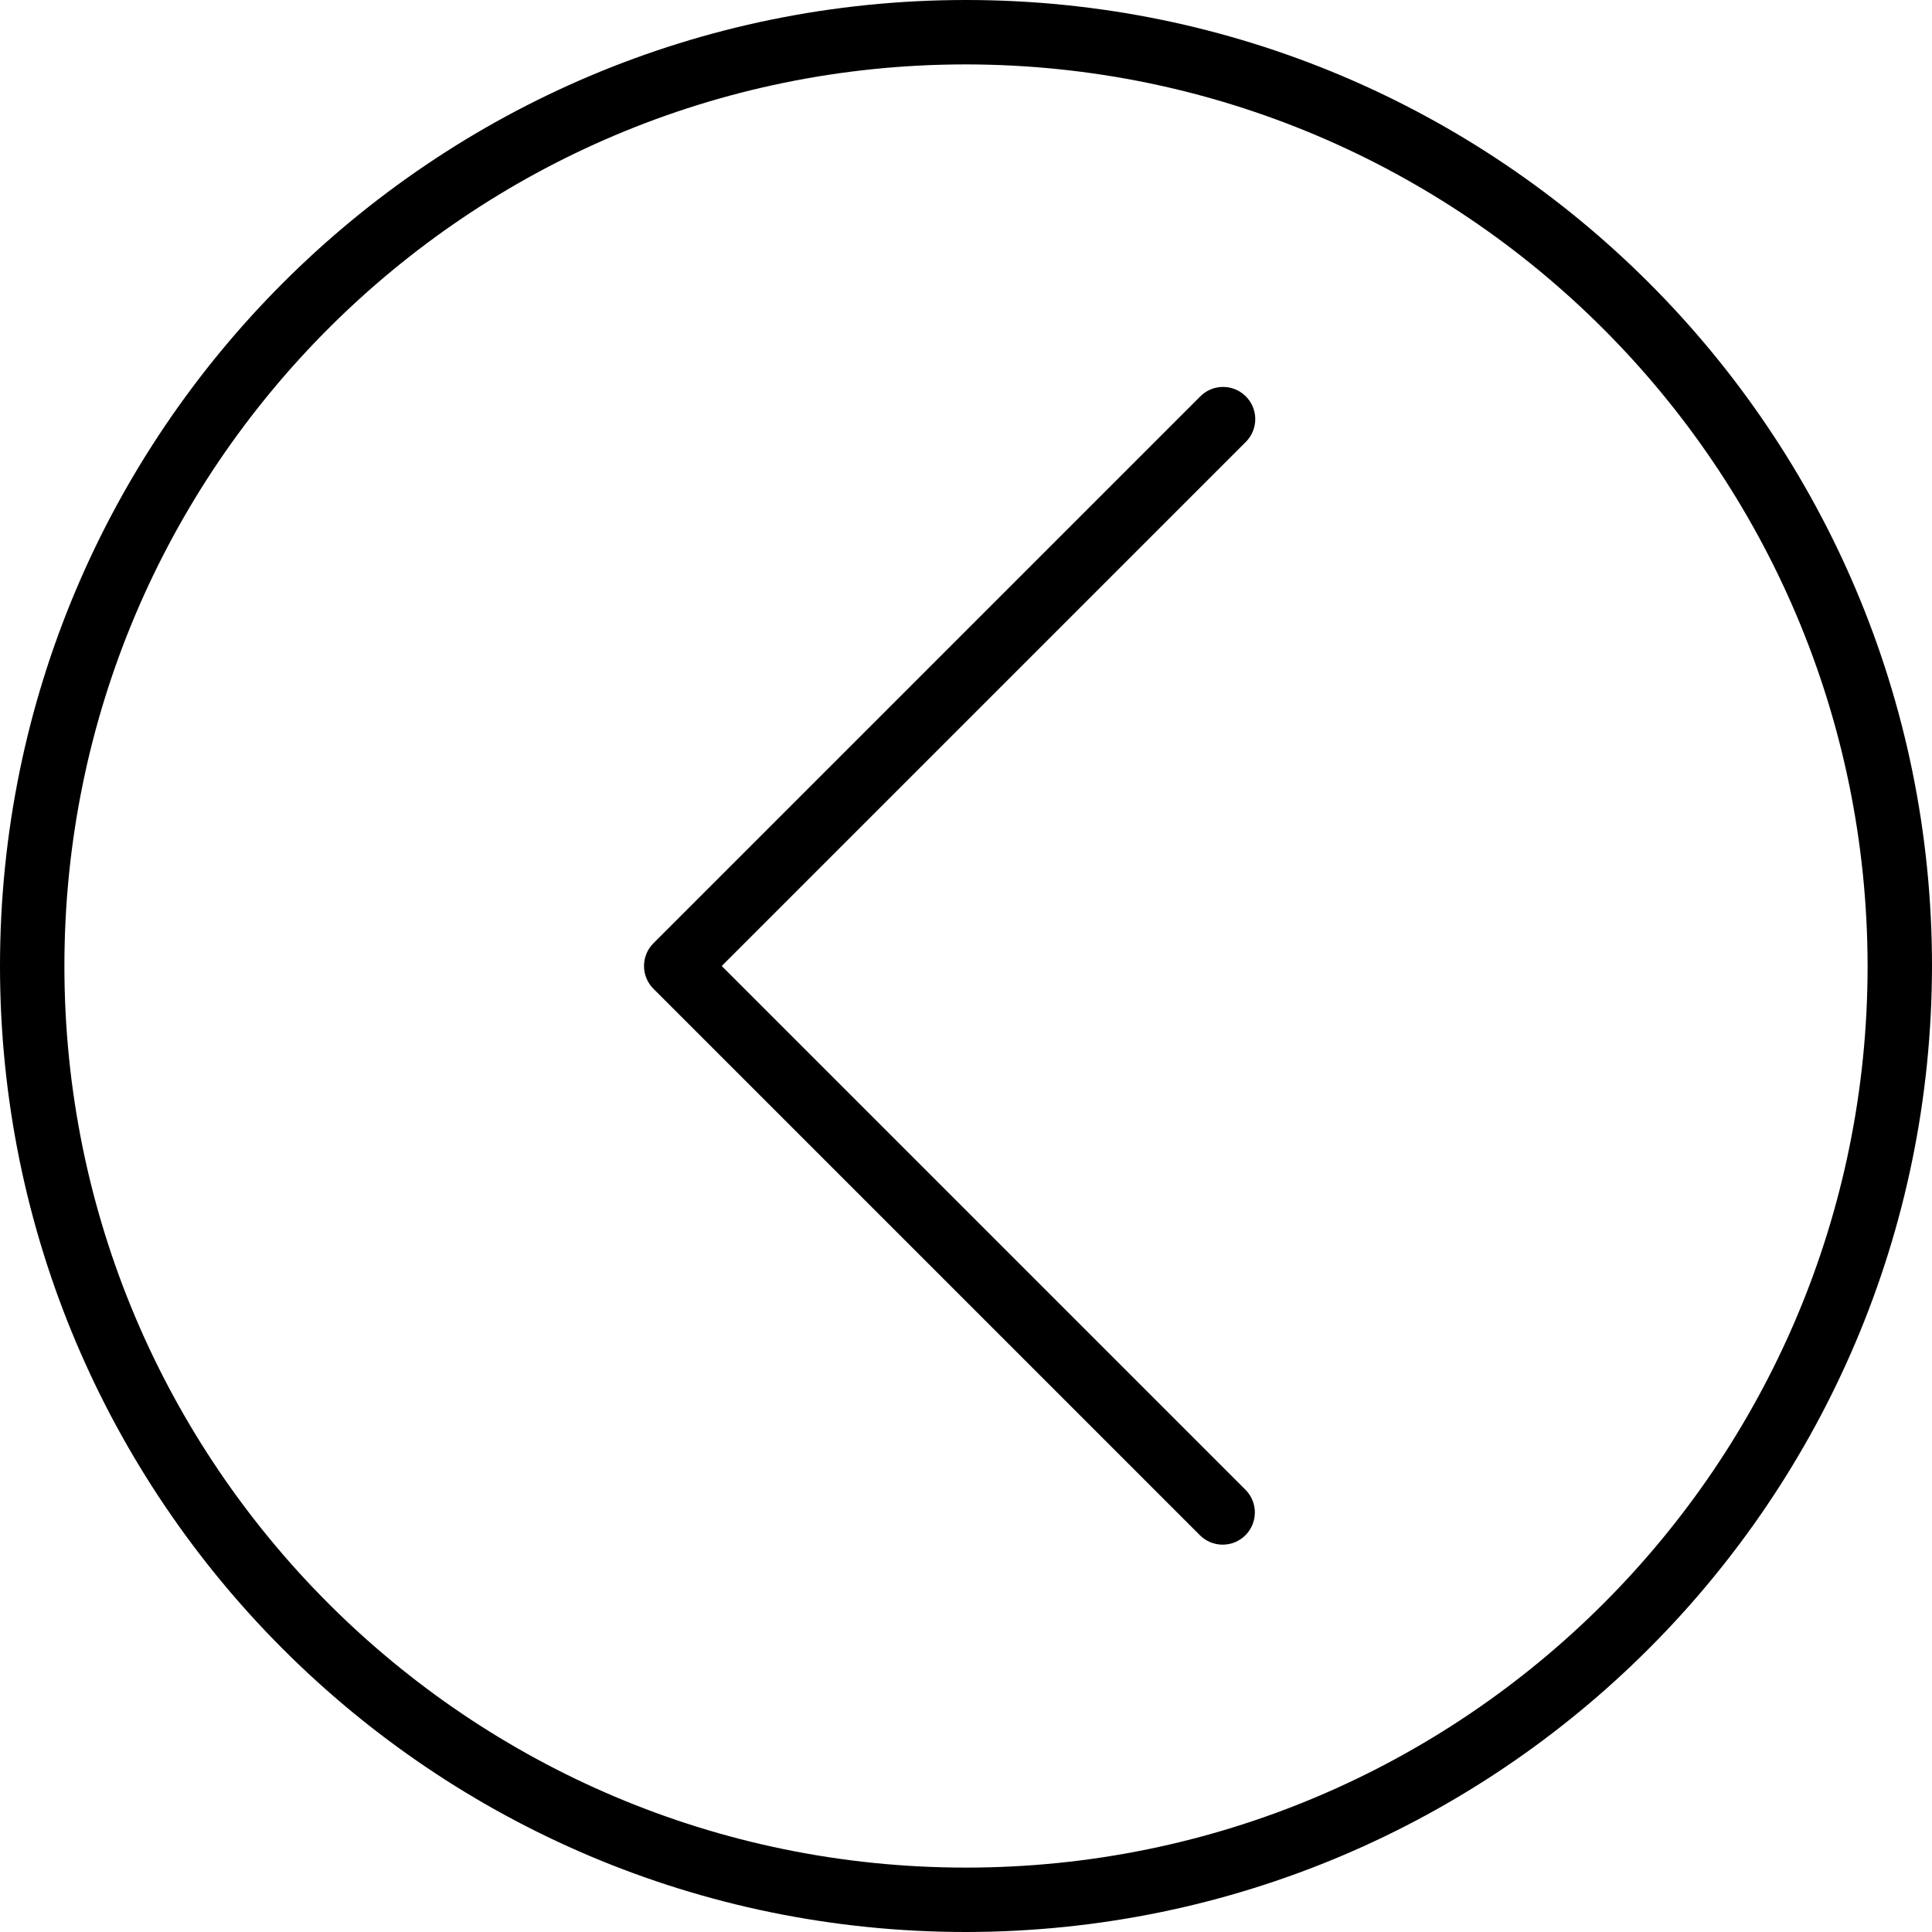 <?xml version="1.0" encoding="iso-8859-1"?>
<!-- Generator: Adobe Illustrator 19.0.0, SVG Export Plug-In . SVG Version: 6.00 Build 0)  -->
<svg version="1.1" id="Capa_1" xmlns="http://www.w3.org/2000/svg" xmlns:xlink="http://www.w3.org/1999/xlink" x="0px" y="0px"
	 viewBox="0 0 480 480" style="enable-background:new 0 0 480 480;" xml:space="preserve">
<g>
	<g>
		<g>
			<path d="M240,0C107.452,0,0,107.452,0,240s107.452,240,240,240c132.486-0.15,239.85-107.514,240-240C480,107.452,372.548,0,240,0
				z M240,464C116.288,464,16,363.712,16,240S116.288,16,240,16c123.653,0.141,223.859,100.347,224,224
				C464,363.712,363.712,464,240,464z"/>
			<path d="M309.62,109.692c3.07-3.178,2.982-8.242-0.196-11.312c-3.178-3.07-8.242-2.982-11.312,0.196L162.344,234.344
				c-3.123,3.124-3.123,8.188,0,11.312l135.768,135.768c1.5,1.5,3.534,2.344,5.656,2.344c2.121,0,4.155-0.843,5.654-2.342
				c3.125-3.124,3.125-8.189,0.002-11.314L179.312,240l130.112-130.112C309.491,109.824,309.556,109.758,309.62,109.692z"/>
		</g>
	</g>
</g>

</svg>
